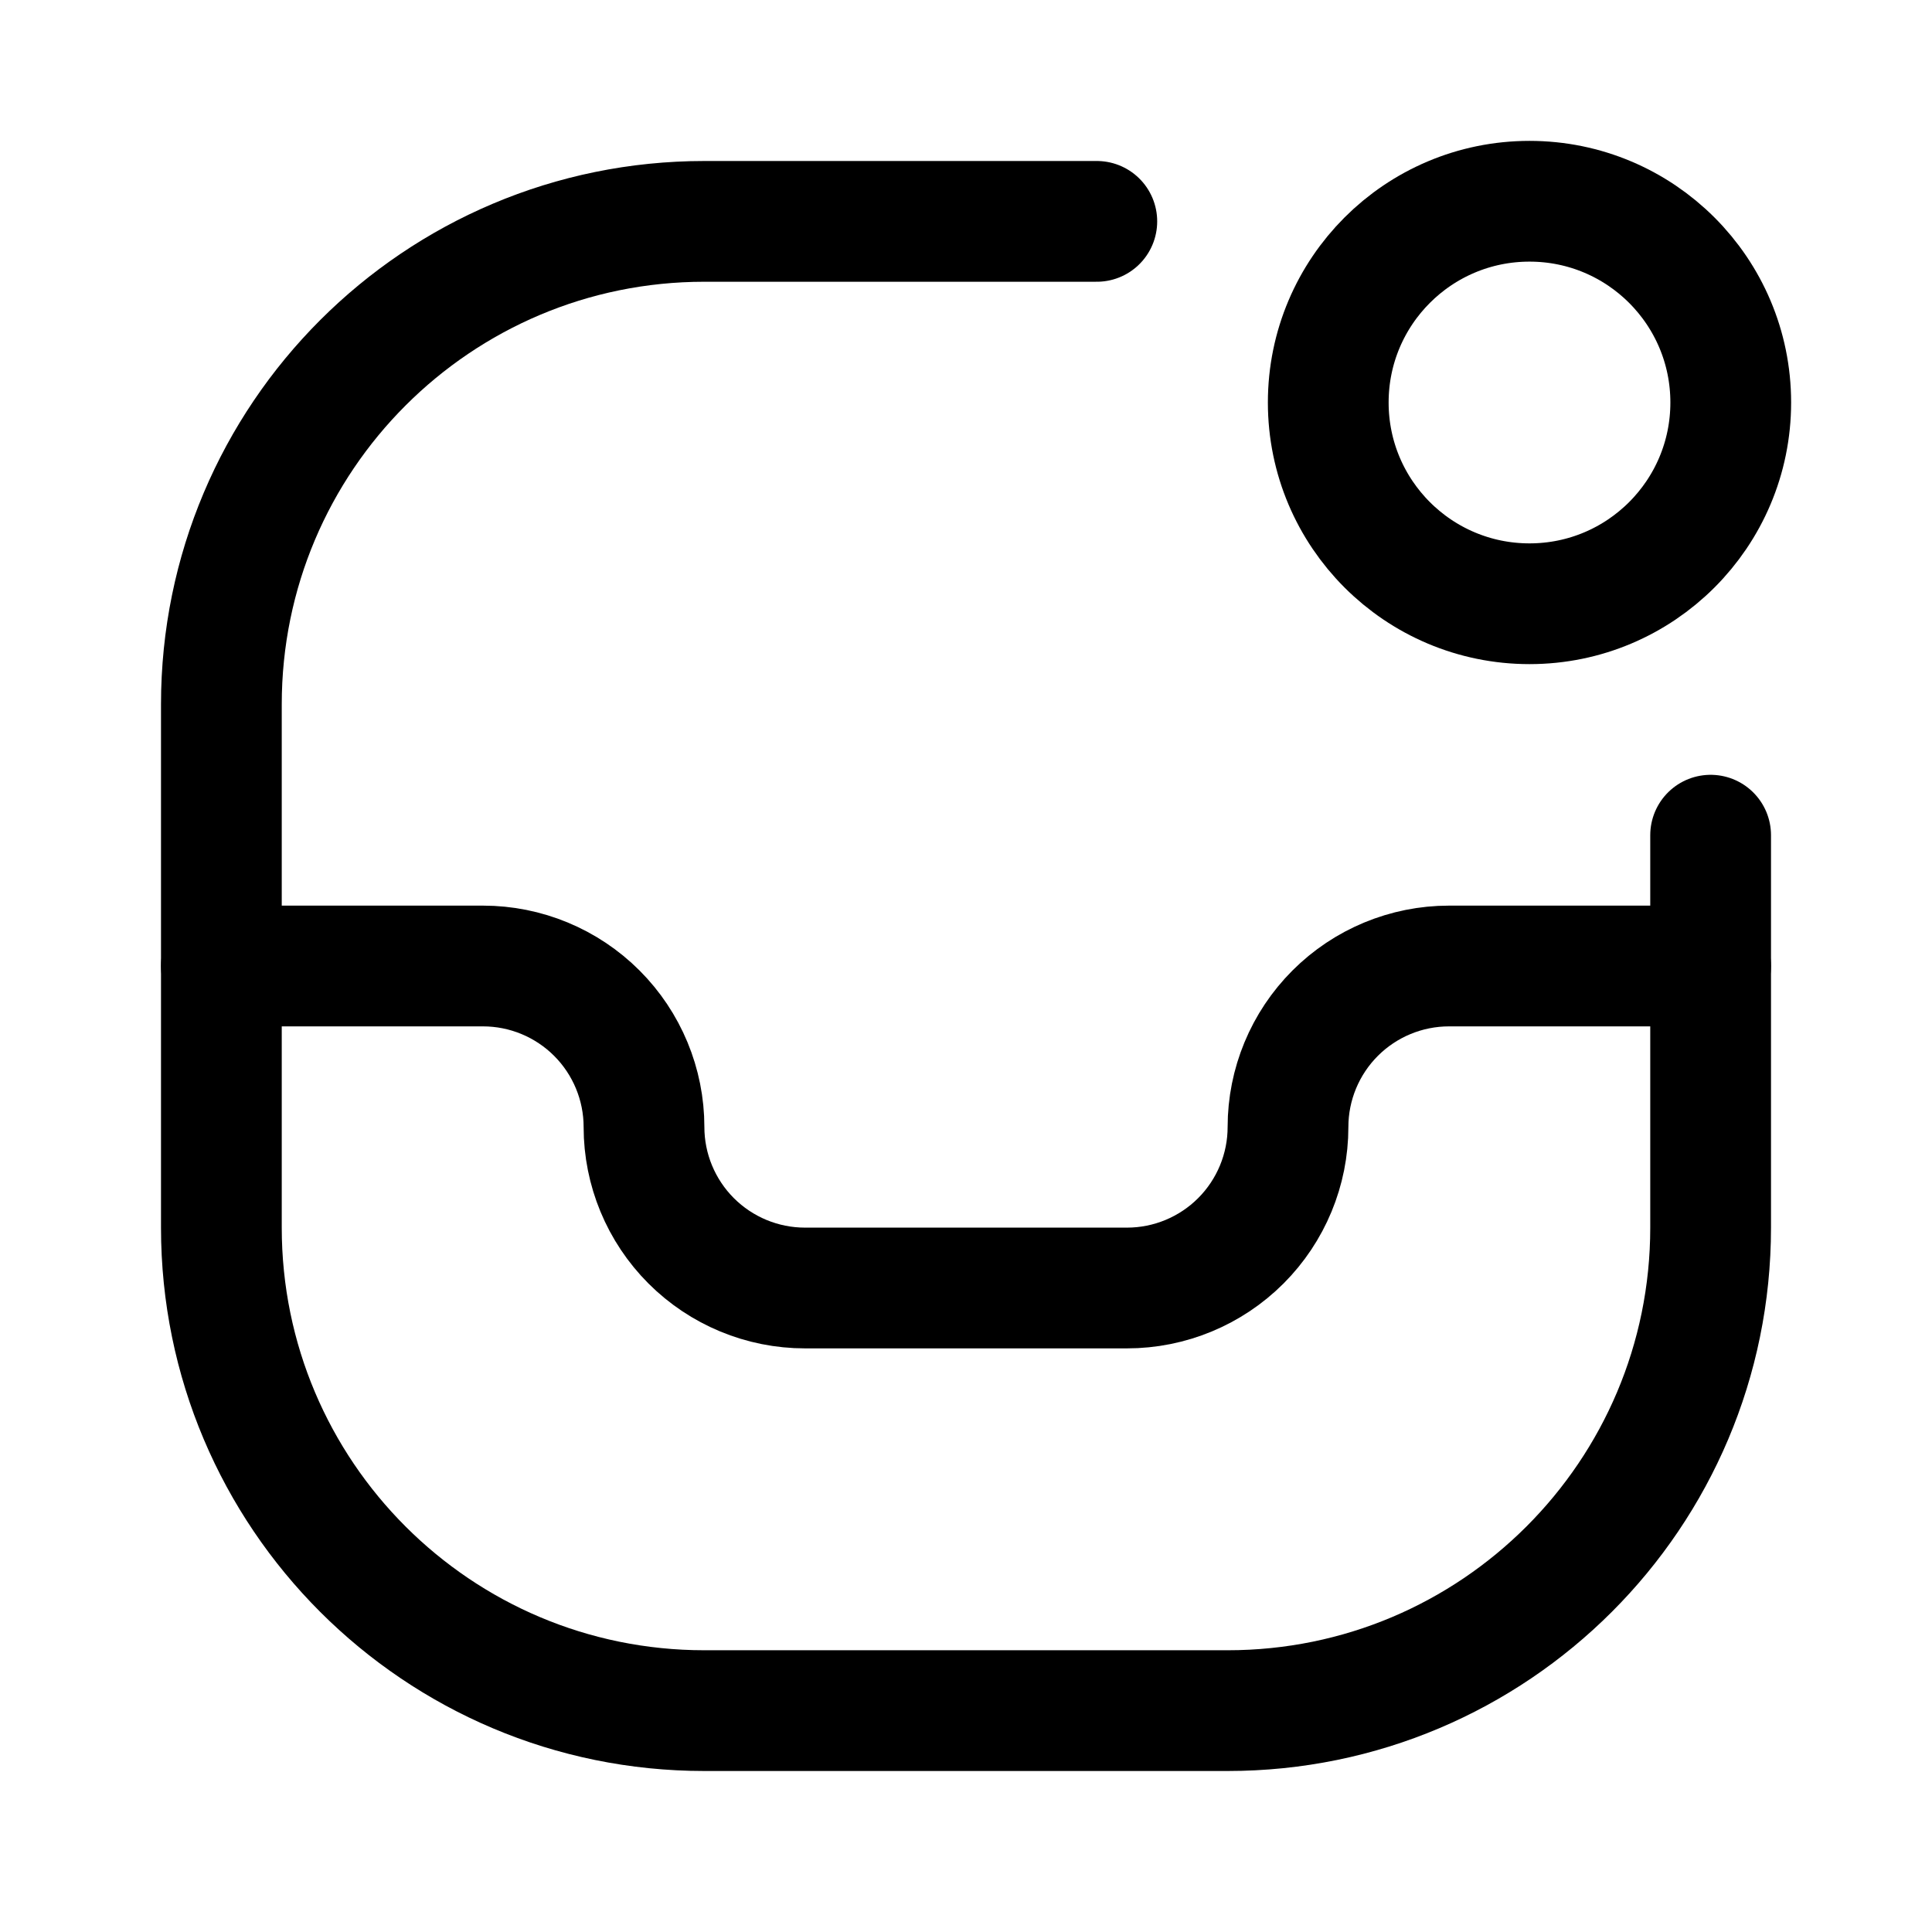 <svg width="24" height="24" viewBox="0 0 24 24" fill="none" xmlns="http://www.w3.org/2000/svg">
<path d="M2.75 12H6C6.53 12 7.039 12.211 7.414 12.586C7.789 12.961 8 13.47 8 14C8 14.53 8.211 15.039 8.586 15.414C8.961 15.789 9.47 16 10 16H14C14.53 16 15.039 15.789 15.414 15.414C15.789 15.039 16 14.53 16 14C16 13.47 16.211 12.961 16.586 12.586C16.961 12.211 17.47 12 18 12H21.25" stroke="black" stroke-width="1.5" stroke-linecap="round" stroke-linejoin="round"/>
<path d="M21.25 10.375V12V15.25C21.25 18.564 18.564 21.25 15.25 21.25H8.75C5.436 21.25 2.75 18.564 2.75 15.25V8.75C2.75 5.436 5.436 2.75 8.75 2.75H12H13.625" stroke="black" stroke-width="1.5" stroke-linecap="round"/>
<circle cx="19" cy="5" r="2.5" stroke="black" stroke-width="1.5"/>
</svg>
